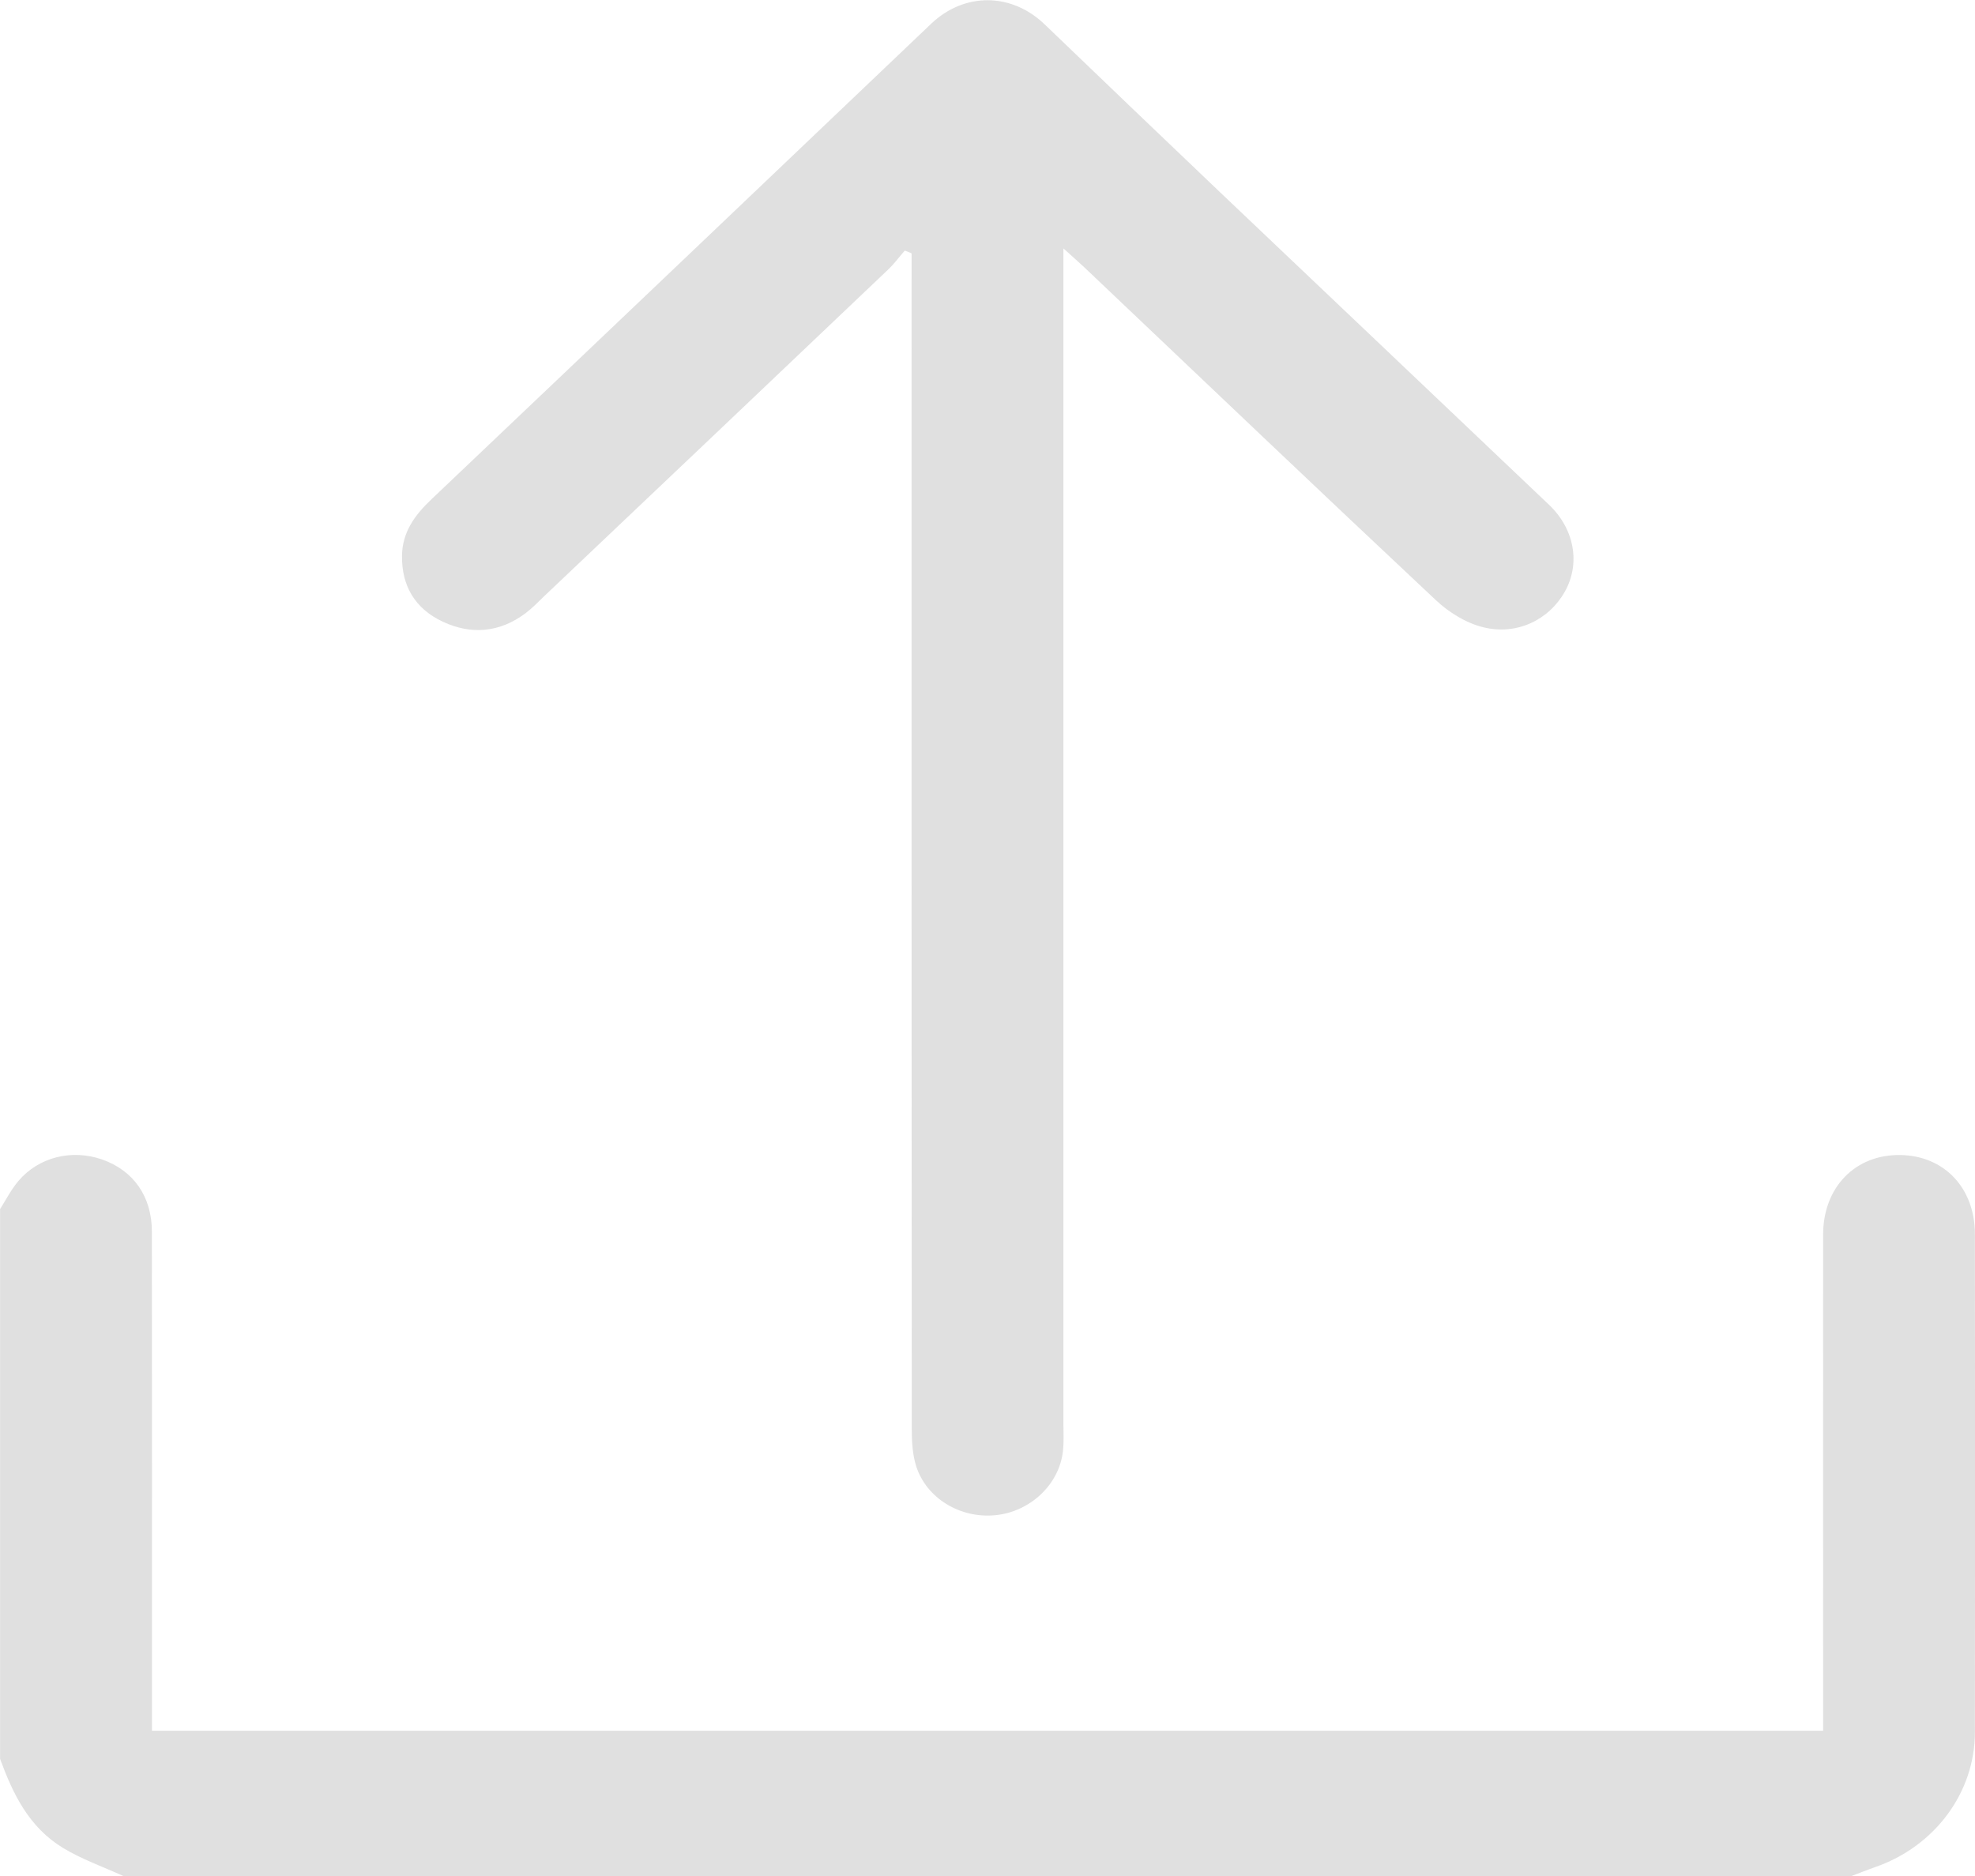<svg width="20" height="19" viewBox="0 0 20 19" fill="none" xmlns="http://www.w3.org/2000/svg">
<g clip-path="url(#clip0_305_2482)">
<path d="M18.75 19C18.829 18.97 18.908 18.938 18.989 18.91C19.593 18.7 19.999 18.155 19.999 17.544C20.001 15.862 20.001 14.181 19.999 12.5C19.999 12.03 19.686 11.703 19.241 11.698C18.787 11.692 18.462 12.025 18.462 12.504C18.461 14.094 18.462 15.684 18.462 17.274C18.462 17.356 18.462 17.437 18.462 17.529C12.816 17.529 7.195 17.529 1.539 17.529C1.539 17.441 1.539 17.353 1.539 17.266C1.539 15.669 1.54 14.071 1.538 12.474C1.538 12.118 1.352 11.855 1.034 11.743C0.728 11.637 0.395 11.717 0.188 11.959C0.114 12.046 0.062 12.149 0.001 12.245C0.001 14.101 0.001 15.957 0.001 17.814C0.13 18.167 0.292 18.505 0.637 18.715C0.828 18.831 1.045 18.907 1.251 19.001C7.083 19 12.916 19 18.75 19Z" fill="#666666" fill-opacity="0.2"/>
<path d="M9.231 2.566C9.231 2.647 9.231 2.727 9.231 2.809C9.231 6.695 9.23 10.582 9.233 14.469C9.233 14.596 9.24 14.73 9.278 14.851C9.384 15.177 9.725 15.38 10.078 15.346C10.436 15.311 10.732 15.03 10.765 14.687C10.774 14.604 10.769 14.519 10.769 14.436C10.769 10.564 10.769 6.693 10.769 2.821C10.769 2.738 10.769 2.655 10.769 2.516C10.862 2.601 10.923 2.653 10.981 2.708C12.165 3.832 13.346 4.958 14.538 6.076C14.668 6.199 14.843 6.309 15.017 6.352C15.361 6.439 15.688 6.276 15.847 5.991C16.005 5.709 15.946 5.36 15.687 5.113C14.578 4.057 13.466 3.004 12.357 1.949C11.763 1.383 11.171 0.816 10.58 0.248C10.244 -0.076 9.767 -0.081 9.429 0.241C7.744 1.846 6.059 3.452 4.371 5.055C4.2 5.216 4.073 5.391 4.071 5.63C4.067 5.932 4.202 6.165 4.485 6.297C4.774 6.432 5.061 6.405 5.319 6.213C5.388 6.161 5.448 6.099 5.51 6.039C6.672 4.937 7.833 3.835 8.993 2.731C9.055 2.672 9.106 2.602 9.162 2.538C9.184 2.545 9.207 2.555 9.231 2.566Z" fill="#666666" fill-opacity="0.2"/>
</g>
<defs>
<clipPath id="clip0_305_2482">
<rect width="20" height="19" fill="white" transform="matrix(-1 0 0 1 20 0)"/>
</clipPath>
</defs>
</svg>
